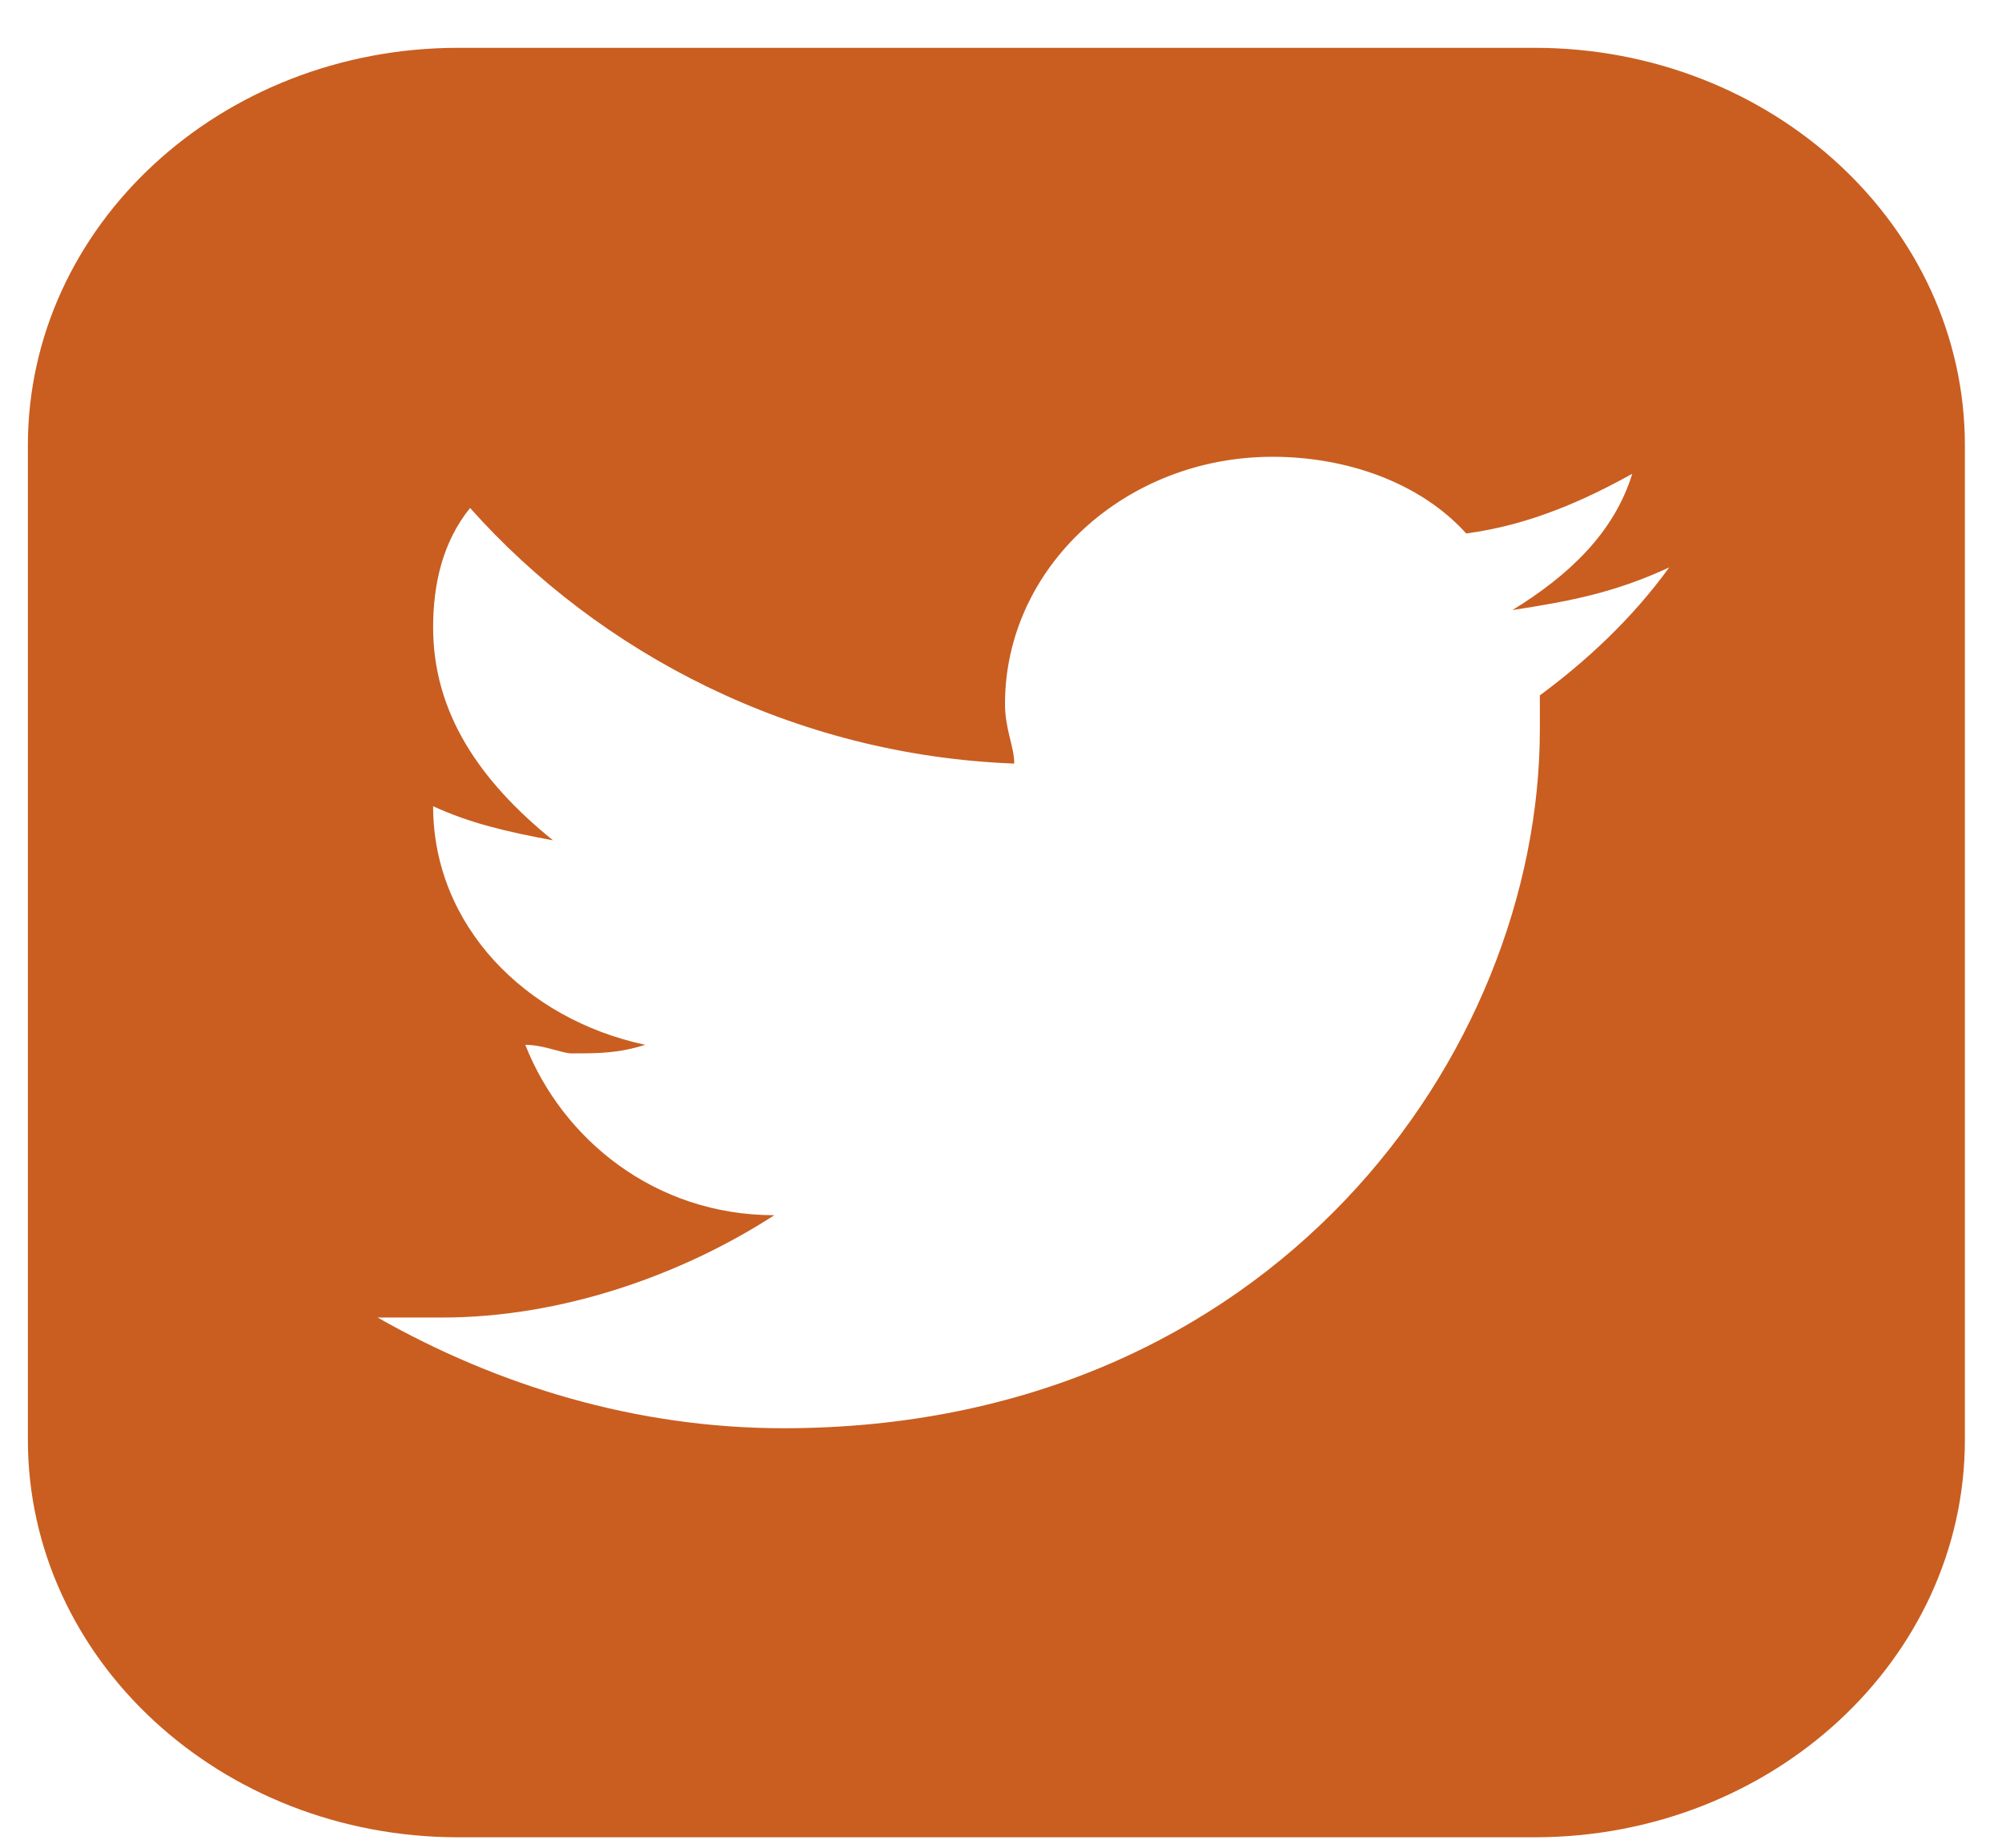<svg width="26" height="24" viewBox="0 0 26 24" fill="none" xmlns="http://www.w3.org/2000/svg">
<path d="M19.928 0.621H5.952C2.865 0.621 0.362 2.934 0.362 5.786V18.699C0.362 21.551 2.865 23.864 5.952 23.864H19.928C23.015 23.864 25.518 21.551 25.518 18.699V5.786C25.518 2.934 23.015 0.621 19.928 0.621ZM19.998 9.032C19.998 9.143 19.998 9.253 19.998 9.475C19.998 13.681 16.524 18.551 10.175 18.551C8.258 18.551 6.461 17.997 4.904 17.113C5.143 17.113 5.504 17.113 5.743 17.113C7.3 17.113 8.858 16.559 10.056 15.784C8.499 15.784 7.301 14.789 6.822 13.571C7.061 13.571 7.301 13.682 7.421 13.682C7.78 13.682 8.021 13.682 8.38 13.571C6.823 13.239 5.625 12.021 5.625 10.472C6.105 10.693 6.584 10.804 7.182 10.915C6.223 10.14 5.625 9.254 5.625 8.148C5.625 7.594 5.746 7.041 6.105 6.598C7.782 8.48 10.297 9.808 13.172 9.918C13.172 9.697 13.052 9.475 13.052 9.143C13.052 7.373 14.609 5.933 16.526 5.933C17.485 5.933 18.442 6.265 19.042 6.929C19.881 6.818 20.599 6.486 21.198 6.154C20.96 6.929 20.36 7.483 19.642 7.924C20.36 7.813 20.96 7.704 21.678 7.37C21.196 8.037 20.598 8.589 19.998 9.032Z" fill="#C95E20"/>
</svg>

